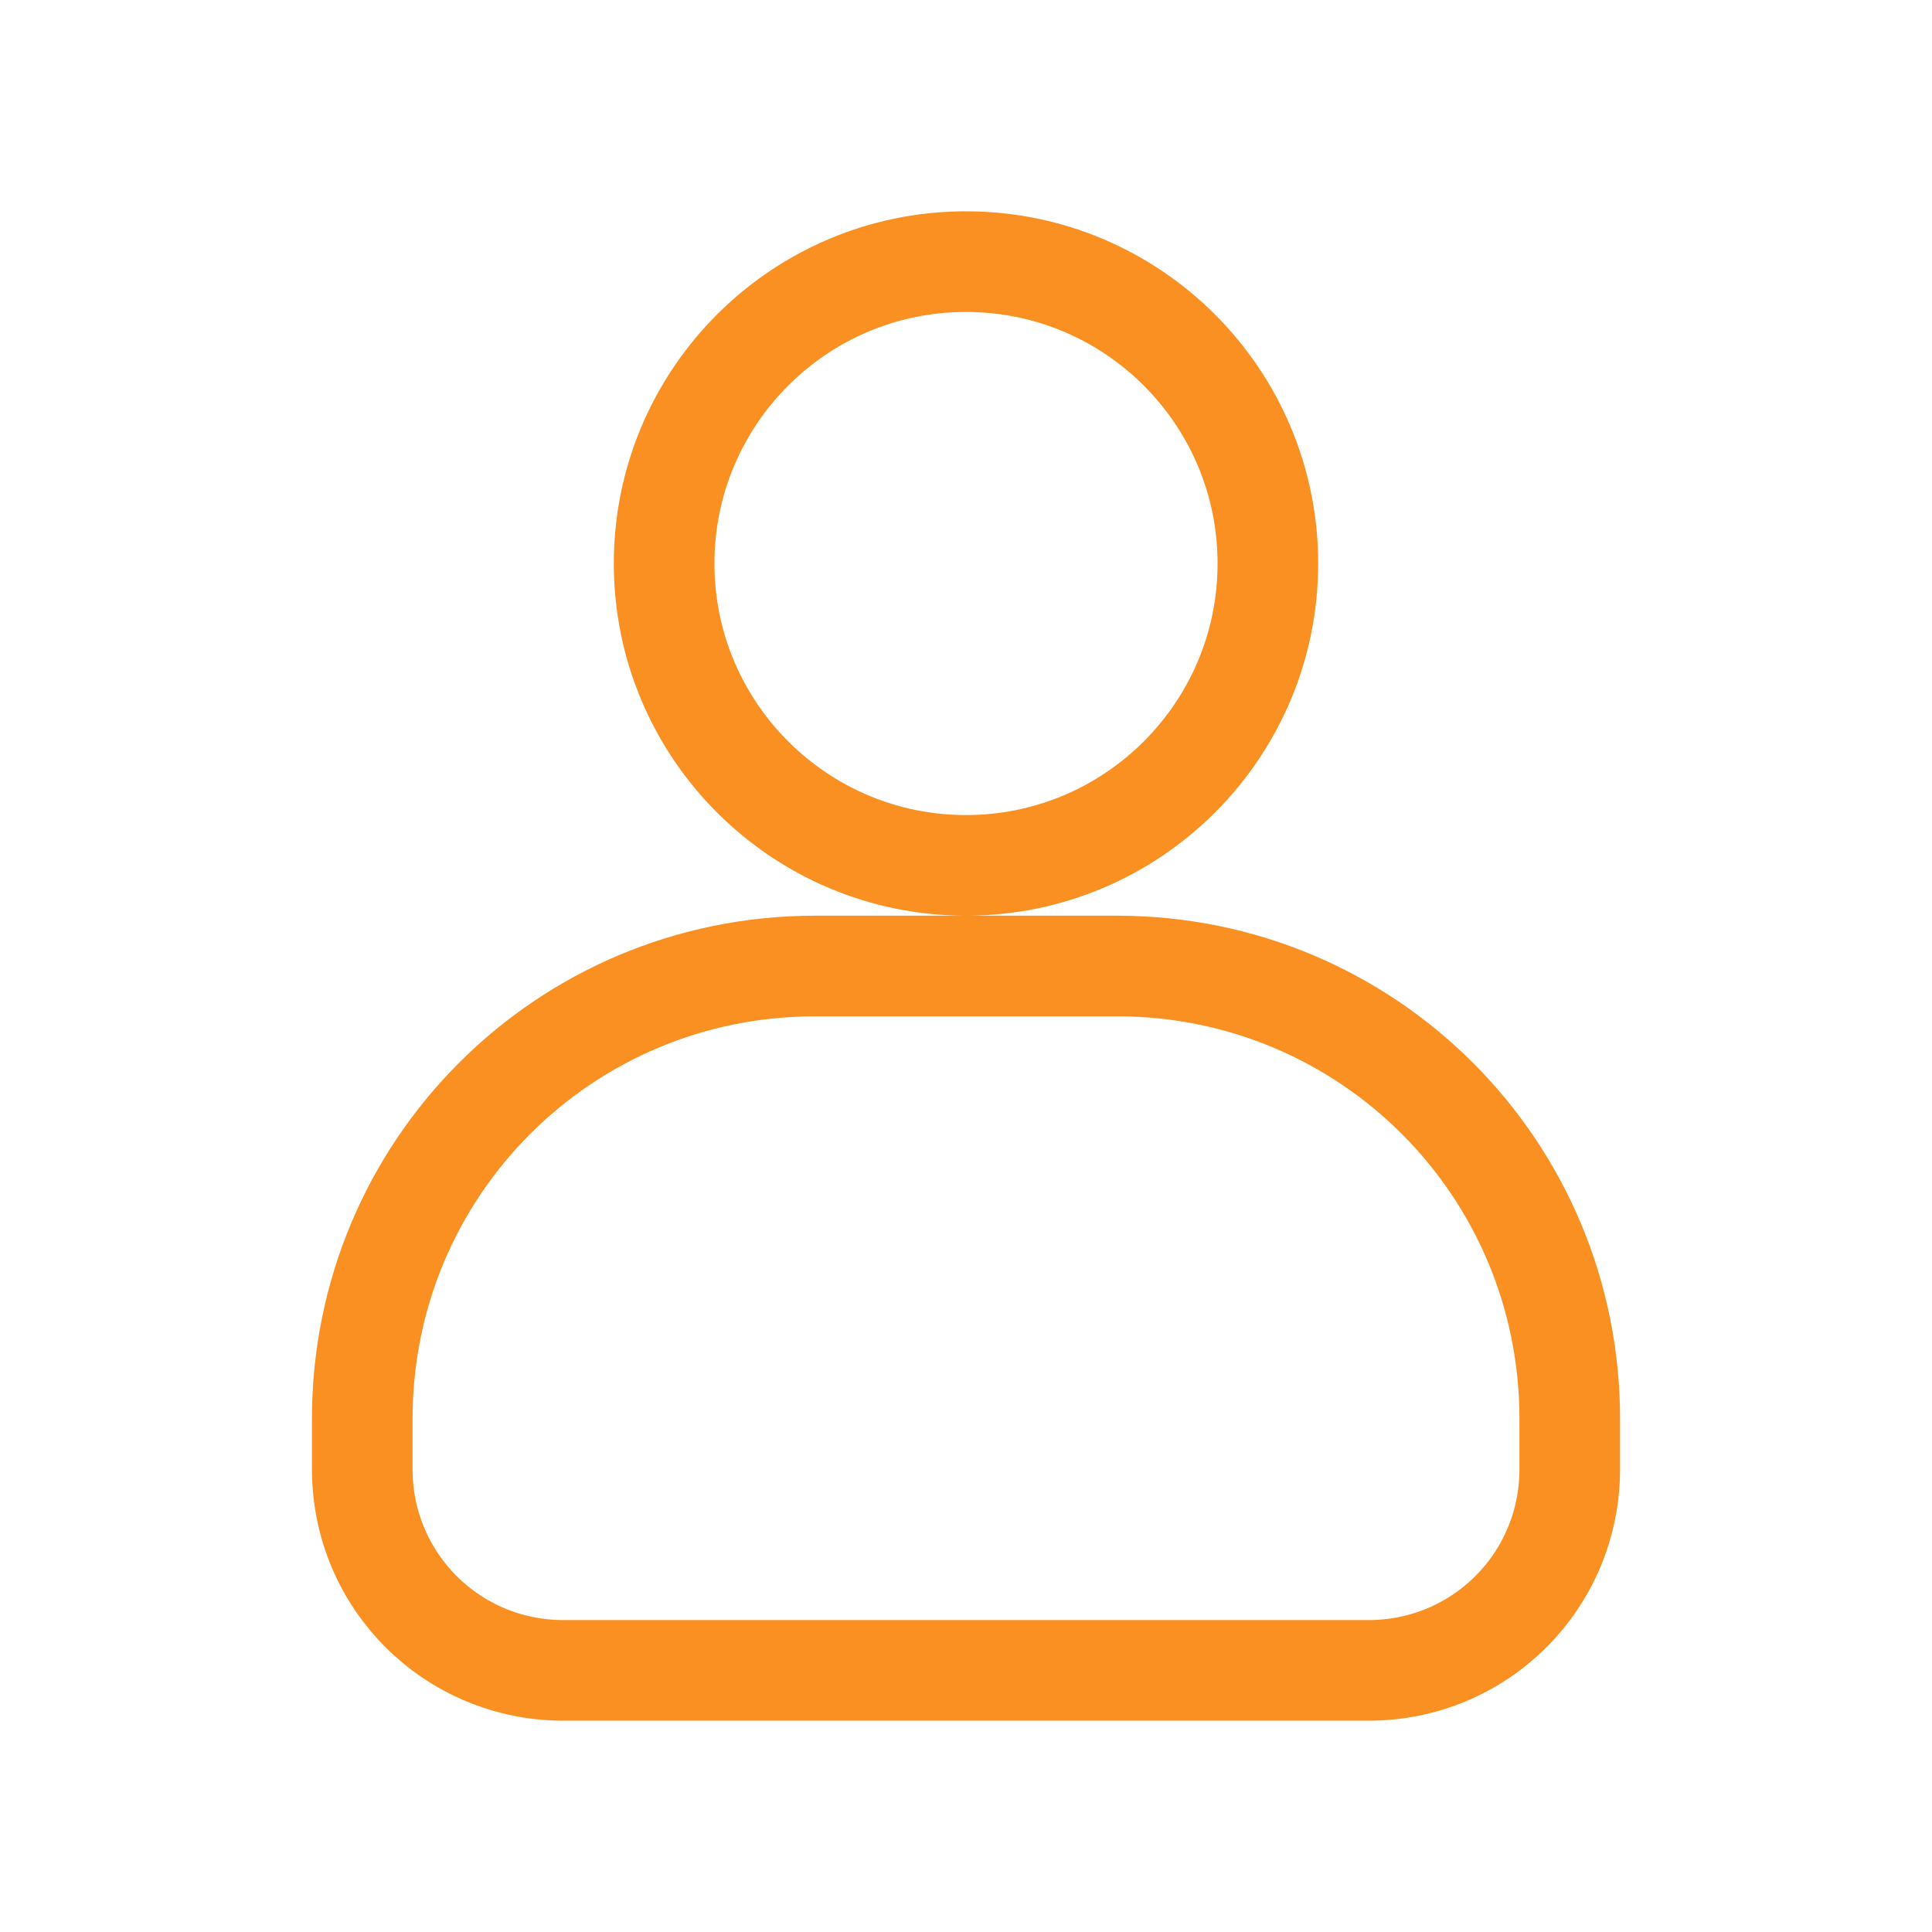<!DOCTYPE svg PUBLIC "-//W3C//DTD SVG 1.1//EN" "http://www.w3.org/Graphics/SVG/1.1/DTD/svg11.dtd">

<svg width="300px" height="300px" viewBox="-1.6 -1.6 19.20 19.20" xmlns="http://www.w3.org/2000/svg" fill="#fff" stroke="#fa9021">

<g id="SVGRepo_bgCarrier" stroke-width="0">
<!-- #331B00 -->
<rect x="-1.6" y="-1.6" width="19.20" height="19.20" rx="9.6" fill="rgba(0,0,0,0)" strokewidth="0"/>

</g>

<g id="SVGRepo_tracerCarrier" stroke-linecap="round" stroke-linejoin="round"/>

<g id="SVGRepo_iconCarrier"> <path d="m 8 1 c -1.656 0 -3 1.344 -3 3 s 1.344 3 3 3 s 3 -1.344 3 -3 s -1.344 -3 -3 -3 z m -1.5 7 c -2.492 0 -4.5 2.008 -4.5 4.5 v 0.5 c 0 1.109 0.891 2 2 2 h 8 c 1.109 0 2 -0.891 2 -2 v -0.5 c 0 -2.492 -2.008 -4.5 -4.5 -4.5 z m 0 0" fill="rgba(0,0,0,0)"/> </g>

</svg>
